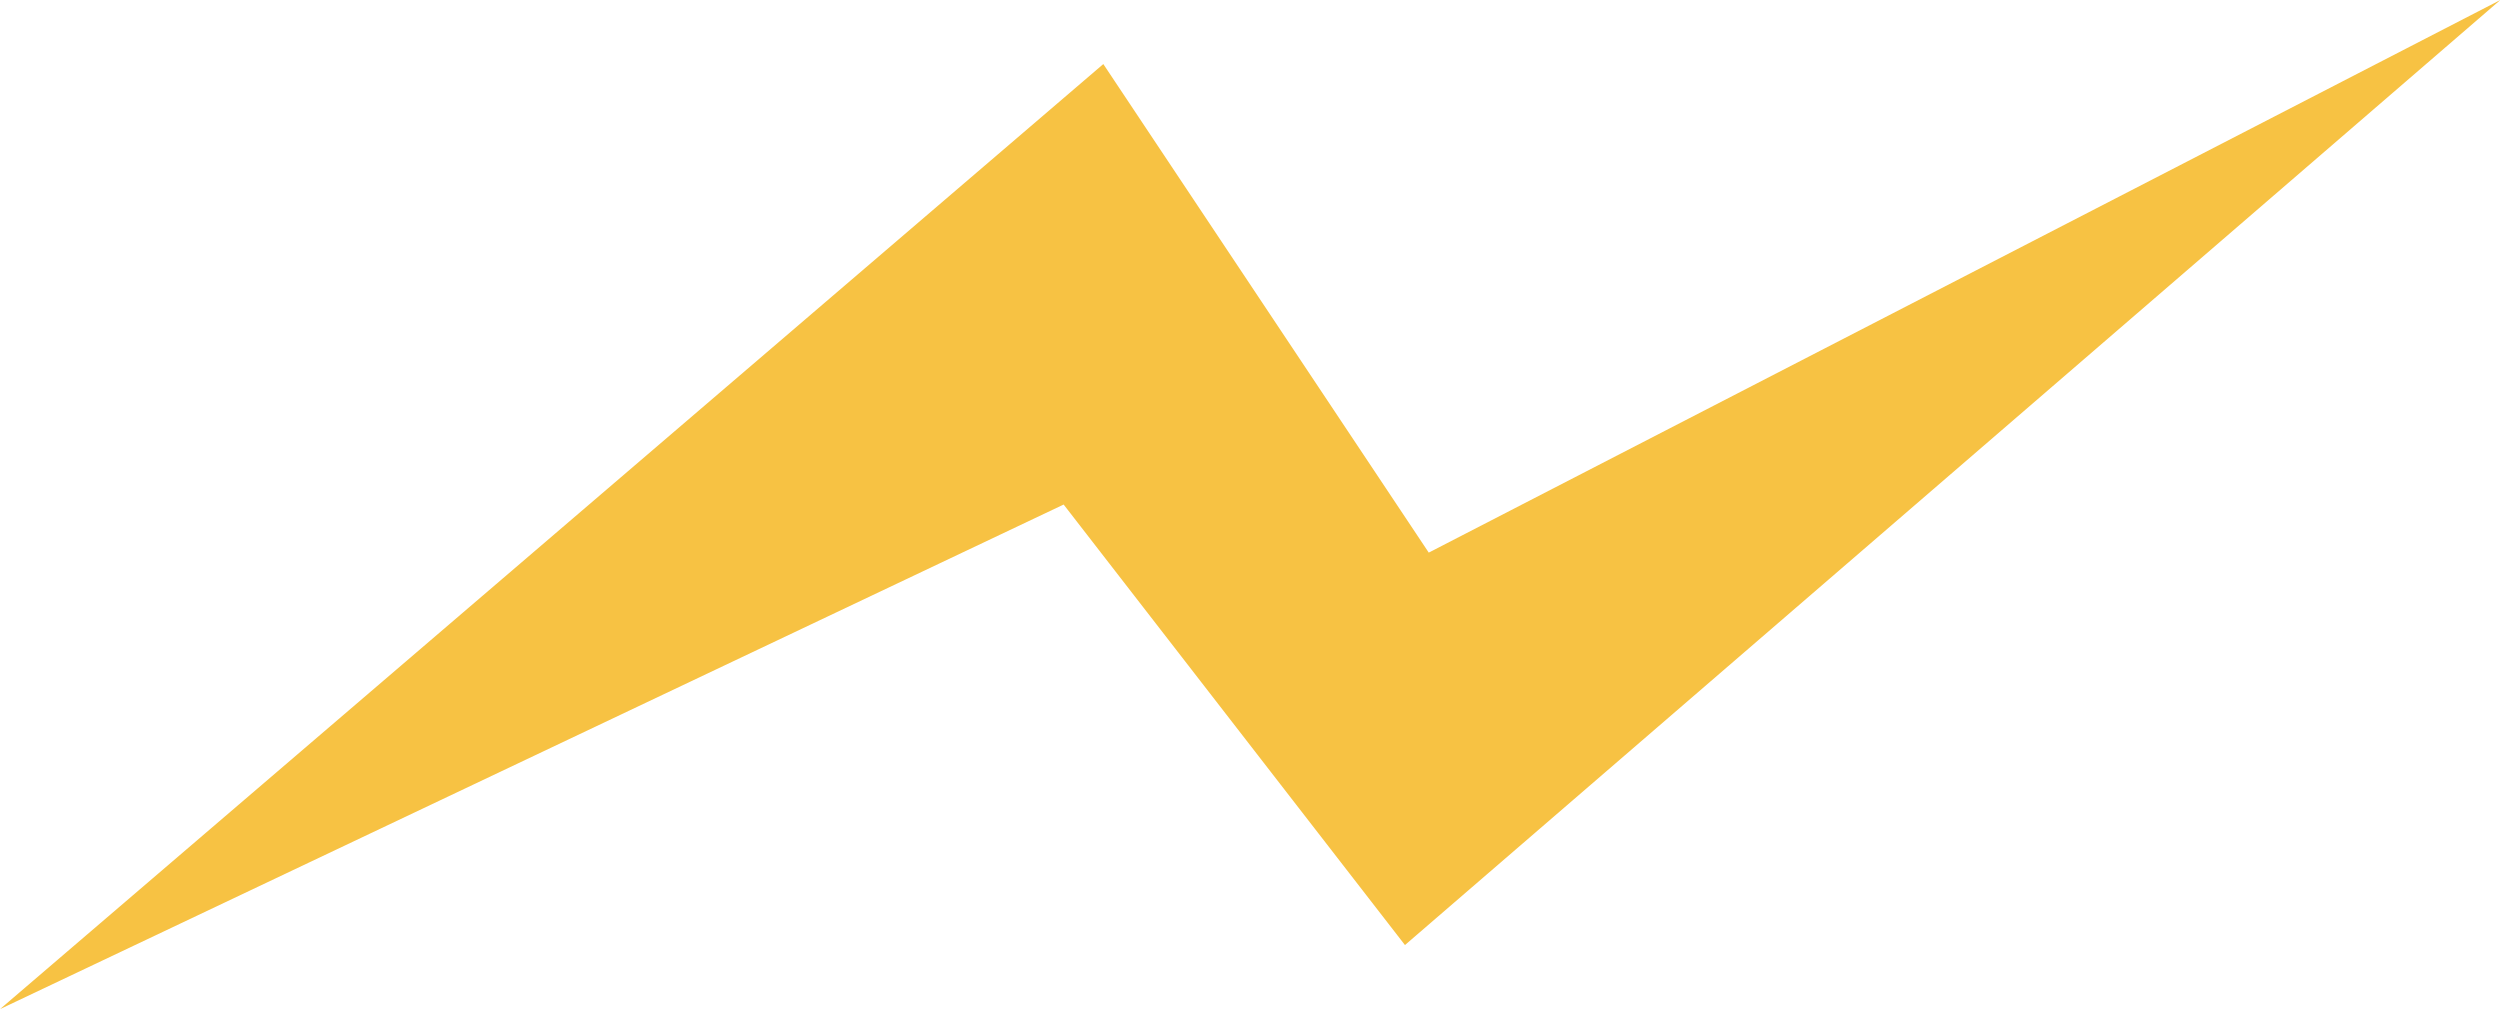 <?xml version="1.0" encoding="UTF-8" standalone="no"?>
<svg width="114px" height="46px" viewBox="0 0 114 46" version="1.1" xmlns="http://www.w3.org/2000/svg" xmlns:xlink="http://www.w3.org/1999/xlink" xmlns:sketch="http://www.bohemiancoding.com/sketch/ns">
    <!-- Generator: Sketch 3.1.1 (8761) - http://www.bohemiancoding.com/sketch -->
    <title>logo</title>
    <desc>Created with Sketch.</desc>
    <defs></defs>
    <g id="Page-1" stroke="none" stroke-width="1" fill="none" fill-rule="evenodd" sketch:type="MSPage">
        <g id="logo" sketch:type="MSLayerGroup" fill="#F7C243">
            <path d="M0,46.016 L50.311,2.921 L65.151,25.199 L114.015,0 L64.066,43.094 L48.502,23.007 L0,46.016" sketch:type="MSShapeGroup"></path>
        </g>
    </g>
</svg>